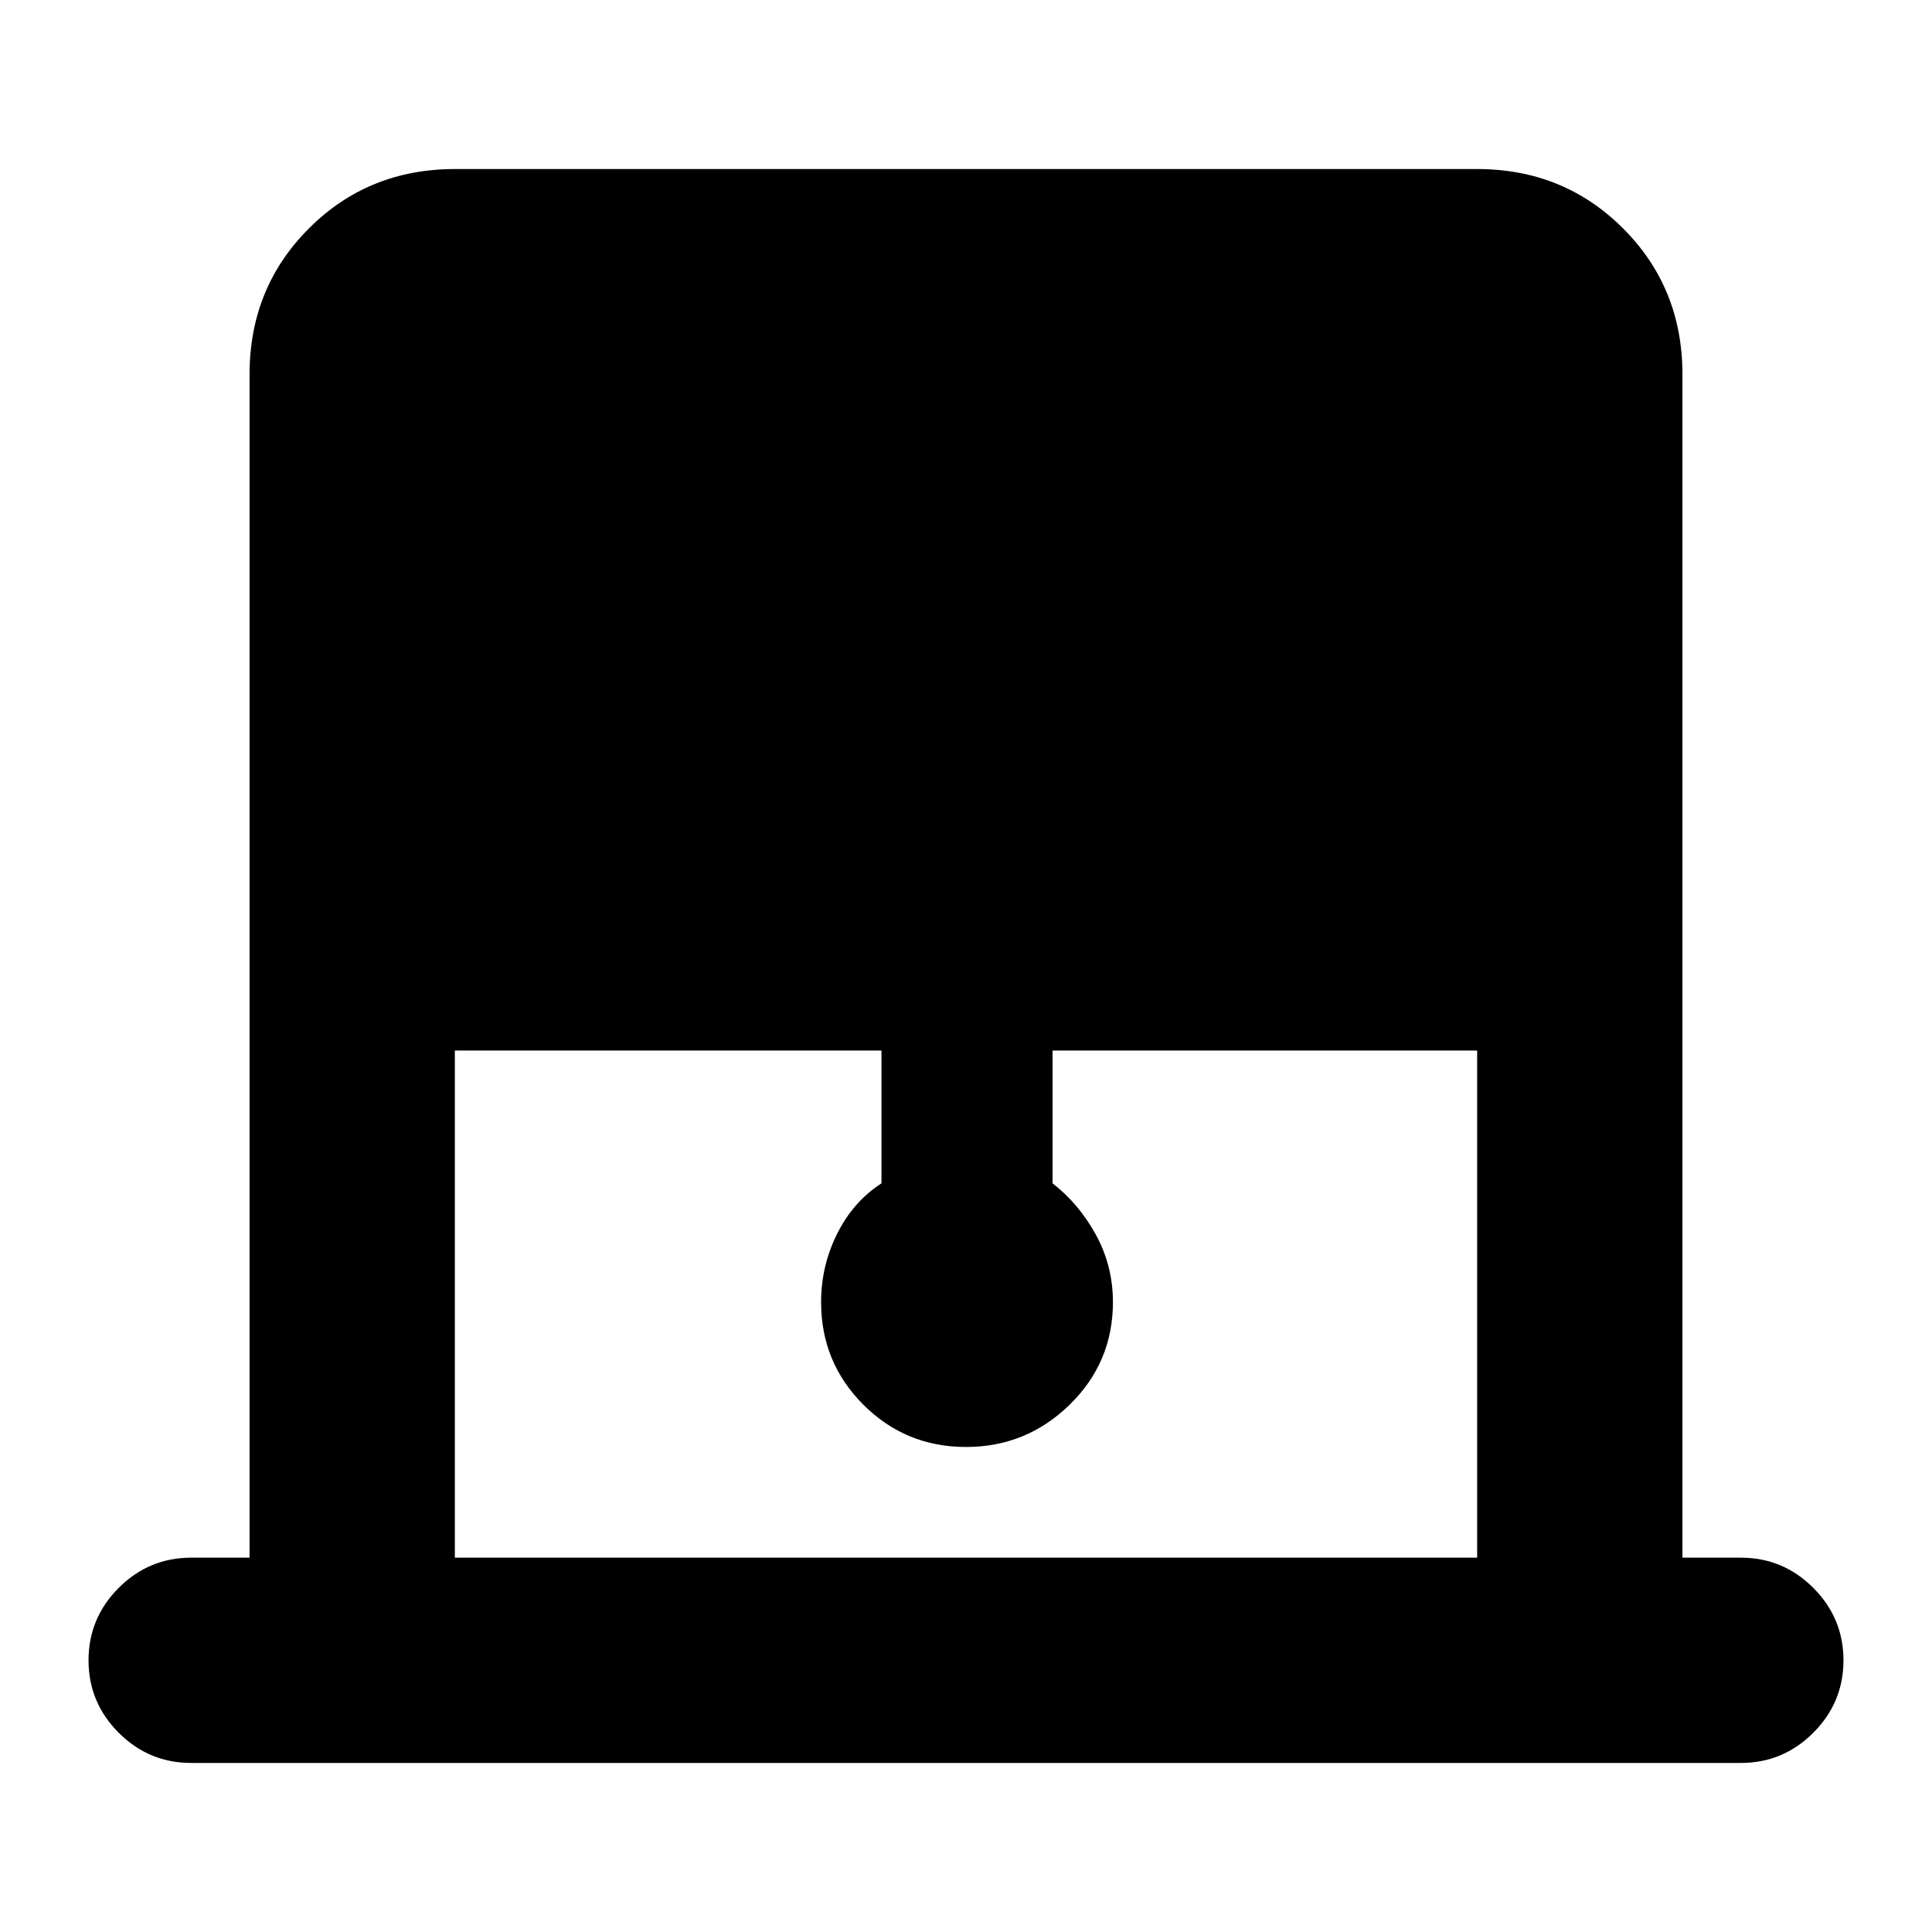 <svg xmlns="http://www.w3.org/2000/svg" height="40" width="40"><path d="M9.417 32.25h21.166v-10.5h-8.791v2.75q.541.417.896 1.062.354.646.354 1.396 0 1.25-.896 2.125T20 29.958q-1.25 0-2.125-.875T17 26.958q0-.75.333-1.416.334-.667.917-1.042v-2.75H9.417ZM3.958 36.5q-.875 0-1.5-.625t-.625-1.5q0-.875.625-1.5t1.5-.625h1.209V7.75q0-1.792 1.229-3.021Q7.625 3.5 9.417 3.5h21.166q1.792 0 3.021 1.229 1.229 1.229 1.229 3.021v24.5h1.209q.875 0 1.5.625t.625 1.5q0 .875-.625 1.5t-1.5.625Z"/></svg>